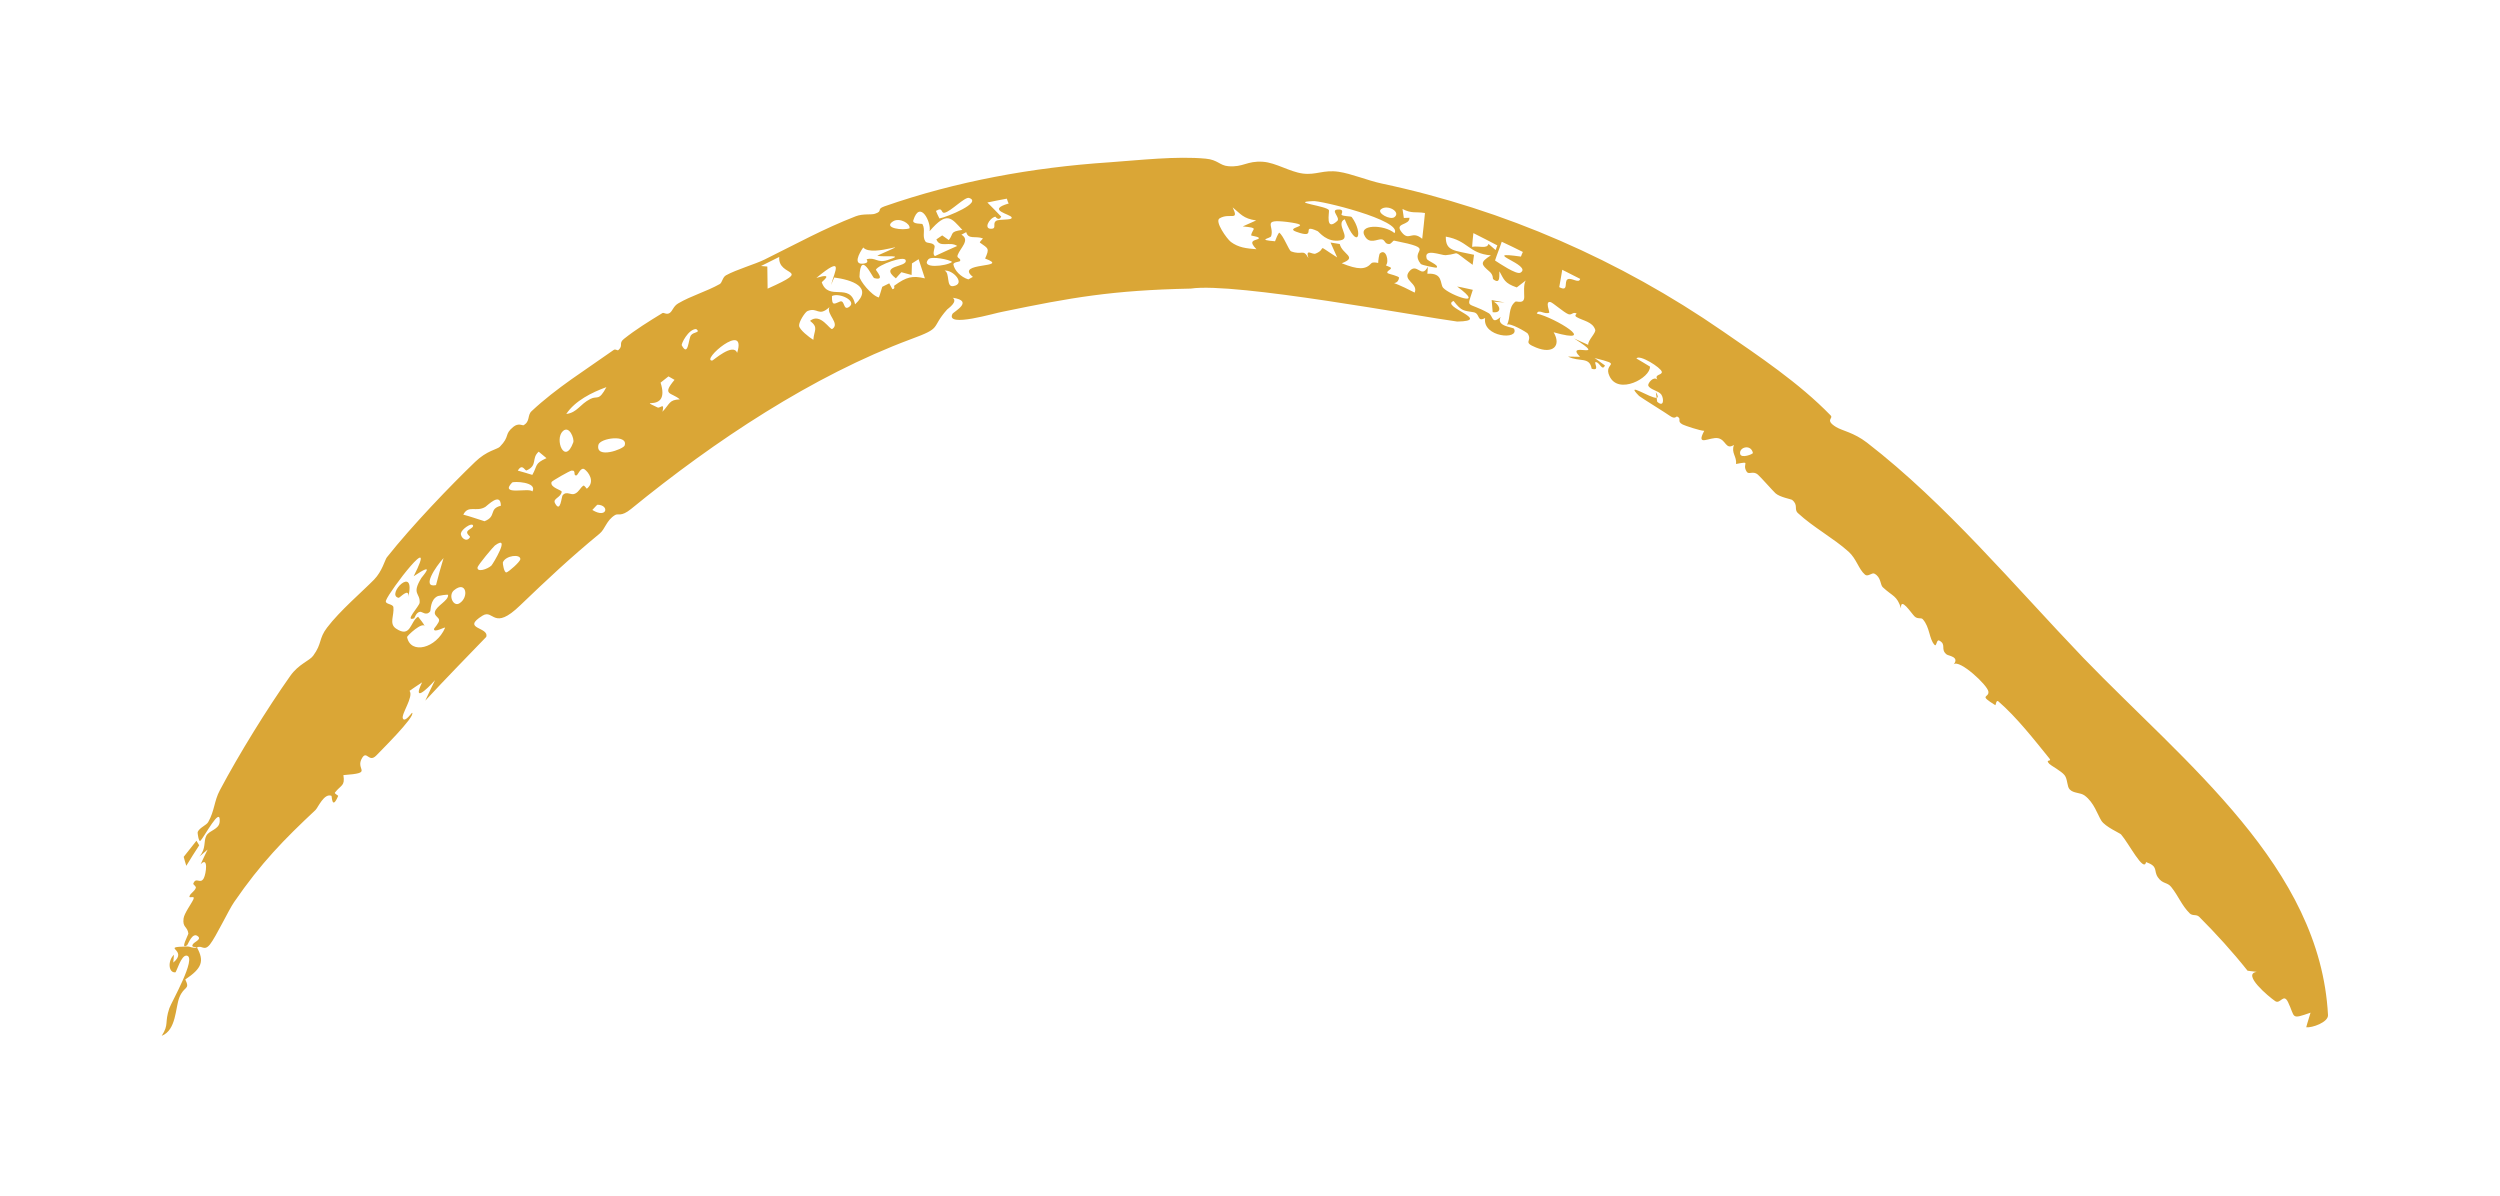 <svg width="69" height="33" viewBox="0 0 69 33" fill="none" xmlns="http://www.w3.org/2000/svg">
<g filter="url(#filter0_d_209_18)">
<path d="M25.139 7.362C22.431 8.371 19.734 10.156 17.418 12.047C17.136 12.276 17.066 12.161 16.976 12.215C16.73 12.366 16.708 12.6 16.545 12.732C15.731 13.402 15.104 13.992 14.361 14.704C13.609 15.435 13.631 14.801 13.319 14.991C12.713 15.369 13.508 15.297 13.42 15.579C12.876 16.142 12.306 16.725 11.738 17.338C11.825 17.147 11.915 16.959 12.007 16.772C11.771 17.041 11.378 17.397 11.65 16.833C11.535 16.912 11.42 16.982 11.303 17.067C11.426 17.229 11.062 17.716 11.12 17.833C11.179 17.949 11.368 17.663 11.375 17.672C11.476 17.773 10.455 18.775 10.379 18.858C10.179 19.054 10.127 18.712 9.999 18.912C9.778 19.259 10.345 19.329 9.478 19.393C9.524 19.701 9.421 19.651 9.244 19.875C9.221 19.905 9.34 19.953 9.333 19.969C9.16 20.376 9.161 19.97 9.149 19.965C8.946 19.881 8.776 20.291 8.707 20.357C7.838 21.171 7.207 21.814 6.462 22.897C6.308 23.12 5.961 23.857 5.795 24.066C5.631 24.27 5.57 24.072 5.437 24.151C5.644 24.529 5.575 24.725 5.114 25.033C5.256 25.329 5.079 25.198 4.948 25.536C4.839 25.817 4.867 26.431 4.463 26.589C4.671 26.267 4.535 26.237 4.675 25.825C4.721 25.682 5.446 24.418 5.153 24.375C5 24.35 4.872 24.834 4.839 24.837C4.651 24.854 4.622 24.523 4.8 24.351C4.797 24.418 4.788 24.496 4.783 24.567C5.221 24.202 4.393 24.142 5.159 24.123C5.253 24.12 5.315 24.179 5.43 24.152C5.408 24.12 5.282 24.162 5.313 24.079C5.345 23.995 5.572 23.937 5.465 23.844C5.311 23.708 5.192 24.063 5.168 24.081C5.169 24.082 5.17 24.083 5.171 24.083C4.954 24.239 5.203 23.794 5.199 23.764C5.172 23.564 5.034 23.607 5.066 23.351C5.084 23.205 5.291 22.932 5.34 22.816C5.388 22.7 5.205 22.814 5.231 22.732C5.258 22.65 5.374 22.6 5.405 22.504C5.418 22.463 5.326 22.409 5.334 22.39C5.413 22.184 5.526 22.422 5.625 22.238C5.689 22.117 5.757 21.621 5.537 21.855C5.6 21.715 5.665 21.582 5.731 21.447C5.654 21.509 5.583 21.581 5.502 21.639C5.696 21.427 5.611 21.222 5.695 21.066C5.779 20.911 6.048 20.898 6.063 20.679C6.097 20.212 5.63 21.12 5.527 21.209C5.487 21.242 5.446 20.989 5.457 20.961C5.51 20.84 5.697 20.777 5.746 20.69C5.924 20.379 5.908 20.109 6.068 19.811C6.593 18.819 7.377 17.553 8.01 16.657C8.246 16.323 8.538 16.243 8.644 16.098C8.895 15.755 8.791 15.631 9.027 15.322C9.379 14.858 9.998 14.33 10.324 13.998C10.55 13.766 10.625 13.448 10.677 13.383C11.377 12.499 12.441 11.395 13.117 10.745C13.435 10.437 13.728 10.401 13.794 10.332C14.088 10.031 13.905 9.998 14.167 9.782C14.308 9.665 14.427 9.749 14.449 9.737C14.639 9.63 14.549 9.464 14.67 9.35C15.358 8.705 16.155 8.215 16.936 7.66C16.993 7.62 17.037 7.689 17.07 7.66C17.212 7.531 17.064 7.479 17.22 7.354C17.549 7.093 17.89 6.882 18.283 6.641C18.322 6.618 18.396 6.695 18.482 6.639C18.568 6.582 18.579 6.456 18.718 6.374C19.08 6.161 19.491 6.05 19.867 5.839C19.93 5.804 19.943 5.65 20.037 5.599C20.325 5.439 20.84 5.293 21.105 5.162C21.985 4.727 22.738 4.311 23.619 3.969C23.822 3.891 24.042 3.935 24.148 3.9C24.387 3.821 24.171 3.78 24.411 3.695C26.392 3.004 28.494 2.621 30.616 2.48C31.449 2.421 32.467 2.303 33.278 2.379C33.613 2.41 33.663 2.568 33.898 2.587C34.316 2.623 34.411 2.434 34.859 2.465C35.217 2.491 35.594 2.742 35.958 2.79C36.322 2.838 36.525 2.68 36.947 2.741C37.295 2.792 37.753 2.983 38.125 3.063C41.537 3.787 44.719 5.188 47.541 7.137C48.537 7.824 49.654 8.567 50.527 9.467C50.609 9.551 50.357 9.59 50.675 9.785C50.845 9.89 51.163 9.935 51.529 10.217C53.711 11.903 55.589 14.162 57.495 16.152C60.335 19.092 64.039 21.933 64.253 26.018C64.26 26.214 63.816 26.372 63.652 26.353C63.683 26.224 63.733 26.091 63.771 25.95C63.213 26.144 63.355 26.086 63.151 25.661C63.025 25.398 62.939 25.725 62.797 25.632C62.615 25.509 61.868 24.881 62.286 24.824C62.199 24.812 62.117 24.803 62.033 24.792C61.621 24.272 61.158 23.765 60.699 23.305C60.618 23.225 60.517 23.29 60.434 23.207C60.211 22.983 60.129 22.736 59.926 22.481C59.816 22.342 59.69 22.405 59.558 22.214C59.429 22.027 59.582 21.918 59.232 21.793C59.169 22.096 58.756 21.276 58.541 21.03C58.511 20.995 58.104 20.82 57.997 20.65C57.889 20.477 57.798 20.153 57.538 19.958C57.416 19.867 57.232 19.903 57.123 19.787C57.045 19.705 57.07 19.508 56.982 19.395C56.894 19.282 56.601 19.126 56.564 19.086C56.426 18.939 56.649 19.04 56.562 18.932C56.143 18.414 55.657 17.792 55.155 17.358C55.094 17.304 55.082 17.469 55.072 17.464C54.588 17.165 54.903 17.271 54.88 17.088C54.859 16.91 54.079 16.191 53.923 16.335C54.087 16.127 53.778 16.101 53.73 16.065C53.542 15.92 53.735 15.79 53.522 15.679C53.444 15.639 53.453 15.863 53.392 15.797C53.24 15.633 53.268 15.315 53.069 15.091C53.021 15.036 52.928 15.1 52.838 15.009C52.748 14.918 52.446 14.453 52.469 14.792C52.357 14.434 52.239 14.464 51.963 14.206C51.893 14.141 51.92 13.926 51.73 13.831C51.666 13.799 51.554 13.928 51.475 13.861C51.295 13.707 51.243 13.426 51.018 13.224C50.597 12.847 50.055 12.561 49.623 12.162C49.505 12.054 49.643 11.943 49.462 11.797C49.434 11.776 49.123 11.723 49.003 11.614C48.932 11.549 48.593 11.164 48.516 11.098C48.389 10.988 48.267 11.105 48.213 11.025C48.054 10.794 48.368 10.719 47.915 10.806C47.938 10.594 47.775 10.502 47.857 10.281C47.624 10.424 47.647 10.146 47.424 10.095C47.201 10.045 46.789 10.353 47.037 9.891C46.919 9.888 46.511 9.75 46.447 9.719C46.261 9.626 46.432 9.564 46.29 9.496C46.264 9.484 46.236 9.582 46.092 9.48C45.999 9.411 45.277 8.964 45.238 8.928C44.816 8.5 45.561 9.004 45.724 8.98C45.728 9.016 45.732 9.052 45.738 9.087C45.931 9.261 45.925 8.995 45.852 8.89C45.779 8.784 45.539 8.756 45.493 8.643C45.47 8.587 45.632 8.372 45.743 8.476C45.649 8.324 45.88 8.361 45.866 8.262C45.851 8.152 45.242 7.767 45.166 7.895C45.279 7.965 45.426 8.044 45.539 8.118C45.559 8.427 44.666 8.914 44.421 8.379C44.237 7.99 44.84 8.088 44.009 7.881C44.117 7.95 44.2 8.022 44.297 8.087C44.216 8.261 44.152 7.986 44.038 7.995C43.983 7.999 44.169 8.253 43.93 8.177C43.872 7.835 43.595 8 43.277 7.842C43.387 7.843 43.498 7.845 43.609 7.848C43.158 7.392 44.452 7.983 43.443 7.34C43.575 7.397 43.701 7.464 43.835 7.518C43.819 7.396 44.056 7.186 44.028 7.101C43.956 6.878 43.69 6.854 43.514 6.751C43.437 6.706 43.522 6.659 43.516 6.655C43.41 6.593 43.382 6.711 43.283 6.67C43.159 6.62 42.857 6.351 42.794 6.337C42.632 6.298 42.78 6.622 42.758 6.631C42.618 6.688 42.466 6.517 42.416 6.655C42.92 6.767 44.161 7.532 42.88 7.171C43.1 7.541 42.861 7.784 42.393 7.591C42.005 7.434 42.305 7.429 42.166 7.207C42.149 7.178 41.657 6.885 41.59 6.968C41.704 6.762 41.613 6.498 41.824 6.326C41.855 6.3 42.068 6.408 42.069 6.197C42.07 6.091 42.043 5.848 42.11 5.742C42.03 5.801 41.944 5.87 41.863 5.933C41.52 5.816 41.509 5.712 41.385 5.489C41.369 5.555 41.432 5.884 41.208 5.702C41.196 5.692 41.223 5.593 41.11 5.495C40.881 5.298 40.834 5.247 41.148 5.048C40.531 4.995 40.522 4.639 39.904 4.531C39.898 4.934 40.132 4.909 40.683 5.032C40.675 5.126 40.654 5.215 40.645 5.309C40.022 4.863 40.354 5.006 39.898 5.043C39.787 5.051 39.283 4.837 39.377 5.139C39.399 5.209 39.72 5.308 39.653 5.386C39.641 5.4 39.24 5.318 39.213 5.285C38.873 4.862 39.713 4.887 38.478 4.641C38.443 4.635 38.402 4.739 38.333 4.736C38.203 4.731 38.235 4.606 38.118 4.605C38 4.605 37.806 4.734 37.68 4.537C37.443 4.178 38.209 4.192 38.488 4.434C38.732 4.082 36.392 3.517 36.234 3.551C35.57 3.579 36.648 3.685 36.679 3.805C36.694 3.853 36.569 4.406 36.906 4.101C37.008 4.01 36.709 3.801 36.917 3.783C37.126 3.765 37.013 3.913 37.025 3.927C37.065 3.976 37.286 3.962 37.308 3.991C37.638 4.438 37.478 4.956 37.114 4.051C36.839 4.176 37.316 4.578 36.998 4.633C36.616 4.703 36.41 4.4 36.367 4.38C35.855 4.145 36.406 4.627 35.773 4.395C35.418 4.268 36.365 4.236 35.521 4.125C34.813 4.042 35.176 4.229 35.084 4.517C35.062 4.585 34.673 4.618 35.191 4.659C35.217 4.583 35.259 4.486 35.303 4.42C35.423 4.494 35.571 4.913 35.634 4.937C35.945 5.055 35.966 4.854 36.112 5.123C36.025 4.842 36.217 5.037 36.309 5C36.656 4.862 36.271 4.703 36.906 5.105C36.843 4.966 36.786 4.831 36.723 4.694C36.808 4.707 36.893 4.721 36.977 4.735C37.045 5.025 37.488 5.093 37.032 5.266C37.488 5.45 37.69 5.445 37.847 5.269C37.877 5.235 37.953 5.239 38.038 5.258C38.037 5.196 38.064 5.015 38.083 4.997C38.255 4.84 38.349 5.218 38.251 5.325C38.308 5.348 38.352 5.368 38.367 5.375C38.465 5.424 38.231 5.479 38.303 5.542C38.327 5.561 38.623 5.621 38.614 5.669C38.561 5.973 38.158 5.615 39.045 6.076C39.153 5.818 38.694 5.739 38.894 5.493C39.111 5.227 39.233 5.712 39.407 5.361C39.408 5.428 39.4 5.482 39.395 5.556C39.836 5.524 39.737 5.834 39.83 5.942C40.012 6.149 41.044 6.516 40.217 5.908C40.363 5.931 40.506 5.971 40.65 5.999C40.474 6.555 40.477 6.302 41.083 6.641C41.217 6.717 41.163 6.971 41.417 6.749C41.284 7.014 41.765 7.025 41.789 7.076C41.936 7.395 40.909 7.307 40.989 6.777C40.758 6.904 40.859 6.653 40.672 6.618C40.401 6.568 40.35 6.605 40.119 6.307C39.731 6.459 41.221 6.858 40.22 6.875C39.236 6.747 34.076 5.781 32.868 5.965C30.689 6.011 29.569 6.211 27.671 6.604C27.486 6.631 26.091 7.057 26.287 6.665C26.314 6.606 26.901 6.308 26.296 6.218C26.447 6.33 26.162 6.518 26.141 6.542C25.668 7.073 26.035 7.034 25.139 7.362ZM21.186 5.967C22.492 5.383 21.46 5.665 21.507 5.091C21.339 5.173 21.172 5.256 21.004 5.342C21.062 5.346 21.119 5.351 21.177 5.356C21.178 5.356 21.178 5.356 21.178 5.356C21.179 5.56 21.182 5.764 21.186 5.967ZM5.142 21.897C5.117 21.815 5.091 21.734 5.07 21.649C5.187 21.499 5.304 21.351 5.422 21.204C5.447 21.247 5.473 21.288 5.498 21.331C5.377 21.517 5.257 21.703 5.142 21.897ZM38.694 4.419C38.895 4.664 38.963 4.349 39.253 4.591C39.283 4.352 39.305 4.117 39.329 3.879C39.059 3.835 38.976 3.904 38.709 3.768C38.722 3.851 38.735 3.934 38.746 4.016C38.797 4.014 38.851 4.01 38.901 4.01C38.912 4.234 38.461 4.138 38.694 4.419C38.694 4.419 38.694 4.419 38.694 4.419ZM41.263 5.19C41.384 5.269 41.854 5.587 41.962 5.527C42.332 5.318 40.783 4.913 41.978 5.082C41.991 5.037 42.014 4.997 42.031 4.954C41.839 4.857 41.645 4.763 41.448 4.672C41.392 4.847 41.319 5.014 41.263 5.19ZM25.927 4.03C26.146 3.988 27.127 3.586 26.746 3.463C26.631 3.426 26.247 3.834 26.072 3.871C25.957 3.894 26.039 3.699 25.832 3.821C25.862 3.888 25.89 3.964 25.928 4.03C25.928 4.03 25.928 4.03 25.927 4.03ZM25.806 5.067C26.009 4.974 26.214 4.877 26.419 4.789C26.214 4.649 25.938 4.855 25.844 4.607C25.898 4.57 25.951 4.534 26.005 4.497C26.067 4.54 26.127 4.583 26.187 4.626C26.334 4.437 26.203 4.397 26.561 4.345C26.252 4.014 26.145 3.814 25.656 4.381C25.711 4.139 25.39 3.494 25.207 4.082C25.174 4.191 25.449 4.17 25.458 4.183C25.553 4.348 25.443 4.506 25.538 4.66C25.581 4.73 25.737 4.681 25.792 4.779C25.818 4.827 25.715 5.019 25.806 5.067ZM25.103 4.301C25.134 4.173 24.824 3.992 24.643 4.112C24.362 4.298 24.93 4.369 25.103 4.301ZM5.142 21.898C5.142 21.897 5.142 21.897 5.142 21.897C5.142 21.897 5.142 21.897 5.142 21.898C5.142 21.898 5.142 21.898 5.142 21.898ZM40.63 4.812C40.819 4.778 41.045 4.879 41.082 4.731C41.148 4.787 41.214 4.844 41.279 4.902C41.295 4.859 41.31 4.816 41.326 4.773C41.107 4.657 40.888 4.545 40.665 4.434C40.653 4.559 40.638 4.684 40.63 4.812ZM43.035 5.925C43.304 6.067 43.161 5.772 43.264 5.71C43.367 5.648 43.58 5.84 43.613 5.697C43.452 5.613 43.282 5.527 43.118 5.446C43.096 5.607 43.06 5.765 43.035 5.925C43.035 5.925 43.035 5.925 43.035 5.925ZM16.296 9.01C16.492 8.911 16.52 9.088 16.737 8.685C16.737 8.685 16.736 8.685 16.736 8.685C16.338 8.83 15.871 9.059 15.629 9.426C15.936 9.386 15.995 9.163 16.296 9.01ZM38.112 3.778C37.995 3.877 38.367 4.081 38.485 3.994C38.678 3.852 38.291 3.627 38.112 3.778ZM11.236 15.587C11.335 16.07 12.037 15.897 12.284 15.329C12.305 15.279 11.961 15.491 11.979 15.355C11.98 15.341 12.126 15.187 12.12 15.113C12.114 15.038 11.984 14.998 12.001 14.898C12.031 14.724 12.383 14.582 12.367 14.42C12.365 14.398 12.101 14.444 12.088 14.45C11.868 14.545 11.894 14.847 11.873 14.873C11.765 15.009 11.653 14.878 11.594 14.885C11.482 14.899 11.443 15.06 11.432 15.065C11.145 15.17 11.574 14.734 11.582 14.634C11.601 14.359 11.35 14.409 11.63 13.951C11.656 13.908 12.063 13.468 11.417 13.905C12.114 12.53 10.747 14.31 10.654 14.572C10.611 14.686 10.847 14.659 10.858 14.76C10.883 14.988 10.732 15.214 10.929 15.348C11.343 15.626 11.319 15.148 11.539 15.021C11.605 15.11 11.678 15.186 11.728 15.289C11.667 15.142 11.228 15.55 11.235 15.586C11.236 15.586 11.236 15.587 11.236 15.587ZM13.373 12.386C13.717 12.251 13.479 12.046 13.824 11.958C13.82 11.567 13.452 11.956 13.396 11.99C13.143 12.144 12.929 11.925 12.787 12.204C12.989 12.257 13.178 12.326 13.373 12.386ZM11.269 14.474C11.297 14.2 11.034 14.507 11.001 14.5C10.639 14.424 11.483 13.551 11.269 14.474ZM27.386 4.312C27.5 4.298 27.396 4.165 27.486 4.1C27.575 4.034 27.949 4.092 27.922 4.001C27.897 3.909 27.201 3.799 27.841 3.616C27.809 3.568 27.809 3.528 27.789 3.483C27.605 3.517 27.428 3.551 27.251 3.589C27.381 3.717 27.513 3.854 27.634 3.98C27.562 4.119 27.475 3.978 27.47 3.979C27.47 3.979 27.47 3.979 27.47 3.979C27.29 4.03 27.129 4.345 27.386 4.312ZM18.817 7.531C18.997 7.867 18.998 7.358 19.07 7.255C19.142 7.153 19.352 7.187 19.214 7.081C18.995 7.085 18.796 7.493 18.817 7.531C18.817 7.531 18.817 7.531 18.817 7.531ZM14.692 11.107C14.844 10.841 14.744 10.798 15.083 10.645C15.012 10.585 14.939 10.524 14.868 10.466C14.656 10.655 14.851 10.838 14.536 10.983C14.484 11.007 14.424 10.771 14.291 10.989C14.421 11.023 14.56 11.067 14.692 11.107ZM15.535 9.899C15.294 10.125 15.589 10.854 15.822 10.21C15.857 10.114 15.716 9.731 15.535 9.899ZM24.496 5.178C25.026 5.01 24.392 5.109 24.213 5.056C25.41 4.524 24.09 5.128 23.825 4.831C23.711 4.991 23.524 5.334 23.86 5.271C24 5.245 23.911 5.159 23.919 5.156C24.17 5.089 24.206 5.272 24.496 5.178ZM12.973 12.823C12.984 12.804 12.868 12.739 12.897 12.672C12.925 12.606 13.096 12.559 13.05 12.493C13.004 12.427 12.746 12.605 12.722 12.714C12.699 12.823 12.876 12.996 12.973 12.823ZM14.695 11.563C14.841 11.299 14.171 11.279 14.133 11.319C13.776 11.695 14.596 11.449 14.695 11.563ZM23.601 6.398C24.117 5.921 23.501 5.722 23.025 5.659C22.996 5.727 22.965 5.797 22.937 5.865C23.037 5.483 23.32 5.019 22.532 5.67C23.052 5.512 22.676 5.775 22.681 5.792C22.866 6.329 23.466 5.775 23.6 6.399C23.6 6.398 23.601 6.398 23.601 6.398ZM12.242 13.403C12.024 13.64 11.624 14.236 12.034 14.149C12.098 13.904 12.161 13.662 12.242 13.403ZM33.969 4.675C34.185 4.836 34.396 4.855 34.678 4.879C34.448 4.645 34.617 4.641 34.71 4.602C34.851 4.542 34.532 4.51 34.532 4.497C34.559 4.303 34.769 4.294 34.3 4.249C34.423 4.193 34.545 4.138 34.67 4.084C34.311 4.034 34.239 3.9 34.022 3.724C34.212 4.124 33.938 3.858 33.658 4.028C33.521 4.113 33.861 4.592 33.97 4.675C33.969 4.675 33.969 4.675 33.969 4.675ZM24.256 6.21C24.294 6.122 24.317 6.013 24.35 5.916C24.414 5.884 24.479 5.852 24.543 5.82C24.572 5.874 24.601 5.931 24.631 5.982C24.724 5.966 24.661 5.899 24.684 5.882C24.684 5.883 24.684 5.883 24.685 5.883C25.018 5.642 25.179 5.601 25.527 5.683C25.47 5.507 25.412 5.33 25.354 5.154C25.293 5.192 25.231 5.231 25.17 5.27C25.166 5.376 25.163 5.483 25.16 5.589C25.066 5.563 24.973 5.538 24.878 5.513C24.828 5.569 24.767 5.631 24.726 5.683C24.241 5.307 25.061 5.385 24.996 5.182C24.956 5.047 24.243 5.31 24.175 5.442C24.166 5.461 24.457 5.763 24.127 5.675C24.076 5.661 23.75 4.888 23.722 5.631C23.719 5.737 24.054 6.16 24.256 6.21ZM26.852 5.642C26.32 5.222 27.926 5.411 27.189 5.136C27.314 4.854 27.284 4.864 27.046 4.696C27.025 4.681 27.139 4.584 27.126 4.579C26.922 4.503 26.724 4.619 26.668 4.407C26.623 4.431 26.58 4.453 26.535 4.477C26.787 4.624 26.504 4.841 26.43 5.042C26.396 5.133 26.528 5.122 26.5 5.201C26.49 5.23 26.302 5.23 26.314 5.302C26.344 5.463 26.513 5.644 26.726 5.712C26.726 5.712 26.726 5.712 26.726 5.712C26.768 5.689 26.809 5.665 26.852 5.642ZM18.763 9.023C18.536 8.822 18.253 8.917 18.617 8.484C18.561 8.452 18.505 8.42 18.45 8.388C18.377 8.446 18.306 8.502 18.232 8.561C18.512 9.431 17.516 8.946 18.149 9.246C18.218 9.278 18.35 9.089 18.284 9.364C18.285 9.364 18.285 9.364 18.285 9.363C18.494 9.141 18.465 9.033 18.763 9.023ZM20.345 7.739C20.627 6.838 19.327 7.959 19.658 7.952C19.687 7.948 20.236 7.451 20.345 7.739ZM16.2 11.486C16.439 11.289 16.235 11.023 16.132 10.952C16.029 10.881 15.946 11.117 15.912 11.121C15.802 11.134 15.92 10.974 15.774 10.989C15.726 10.992 15.232 11.275 15.223 11.304C15.172 11.46 15.512 11.524 15.503 11.575C15.477 11.74 15.247 11.756 15.319 11.89C15.473 12.176 15.493 11.708 15.531 11.666C15.646 11.541 15.754 11.682 15.871 11.625C15.988 11.567 16.008 11.468 16.099 11.405C16.129 11.383 16.187 11.495 16.2 11.486ZM16.515 10.281C16.433 10.68 17.205 10.398 17.24 10.296C17.347 9.983 16.555 10.087 16.515 10.281ZM25.624 5.156C25.395 5.42 26.104 5.354 26.277 5.231C26.222 5.166 25.705 5.062 25.624 5.156ZM23.439 6.468C23.66 6.309 23.17 6.068 22.962 6.17C22.954 6.474 23.046 6.372 23.185 6.322C23.324 6.272 23.266 6.593 23.439 6.468ZM13.561 13.612C13.604 13.569 14.113 12.726 13.66 13.055C13.626 13.078 13.184 13.597 13.179 13.666C13.17 13.8 13.445 13.715 13.561 13.612ZM22.448 7.38C22.469 7.105 22.599 7.045 22.357 6.855C22.357 6.855 22.357 6.855 22.356 6.856C22.649 6.616 22.908 7.124 22.972 7.079C23.197 6.926 22.794 6.67 22.893 6.477C22.584 6.76 22.571 6.465 22.285 6.586C22.221 6.613 22.044 6.884 22.055 6.993C22.066 7.101 22.329 7.307 22.448 7.38ZM12.68 14.652C12.954 14.482 12.869 14.009 12.529 14.293C12.364 14.431 12.511 14.758 12.68 14.652ZM41.198 6.615C41.191 6.504 41.182 6.393 41.17 6.281C41.29 6.303 41.41 6.325 41.529 6.349C41.43 6.341 41.331 6.334 41.231 6.327C41.425 6.445 41.447 6.652 41.199 6.616C41.198 6.616 41.198 6.615 41.198 6.615ZM48.028 10.527C48.053 10.663 48.386 10.534 48.38 10.501C48.328 10.25 47.993 10.338 48.028 10.527ZM26.309 5.897C26.669 5.838 26.298 5.437 26.068 5.47C26.227 5.52 26.104 5.933 26.309 5.897ZM45.724 8.98C45.717 8.927 45.71 8.874 45.7 8.819C45.77 8.93 45.767 8.974 45.724 8.98ZM13.977 13.799C14.043 13.783 14.354 13.507 14.361 13.435C14.373 13.284 13.954 13.326 13.879 13.523C13.871 13.545 13.911 13.813 13.977 13.798C13.977 13.798 13.977 13.798 13.977 13.799ZM41.584 6.98C41.585 6.975 41.587 6.971 41.59 6.968C41.587 6.972 41.586 6.976 41.584 6.98ZM53.909 16.353C53.913 16.346 53.918 16.34 53.923 16.335C53.919 16.341 53.914 16.347 53.909 16.353ZM16.348 12.075C16.759 12.328 16.829 11.938 16.492 11.93C16.474 11.931 16.374 12.053 16.348 12.075Z" fill="#DAA636"/>
</g>
<defs>
<filter id="filter0_d_209_18" x="0.463" y="0.354" width="67.79" height="32.235" filterUnits="userSpaceOnUse" color-interpolation-filters="sRGB">
<feFlood flood-opacity="0" result="BackgroundImageFix"/>
<feColorMatrix in="SourceAlpha" type="matrix" values="0 0 0 0 0 0 0 0 0 0 0 0 0 0 0 0 0 0 127 0" result="hardAlpha"/>
<feOffset dy="2"/>
<feGaussianBlur stdDeviation="2"/>
<feComposite in2="hardAlpha" operator="out"/>
<feColorMatrix type="matrix" values="0 0 0 0 0.859 0 0 0 0 0.698 0 0 0 0 0.263 0 0 0 0.4 0"/>
<feBlend mode="normal" in2="BackgroundImageFix" result="effect1_dropShadow_209_18"/>
<feBlend mode="normal" in="SourceGraphic" in2="effect1_dropShadow_209_18" result="shape"/>
</filter>
</defs>
</svg>
